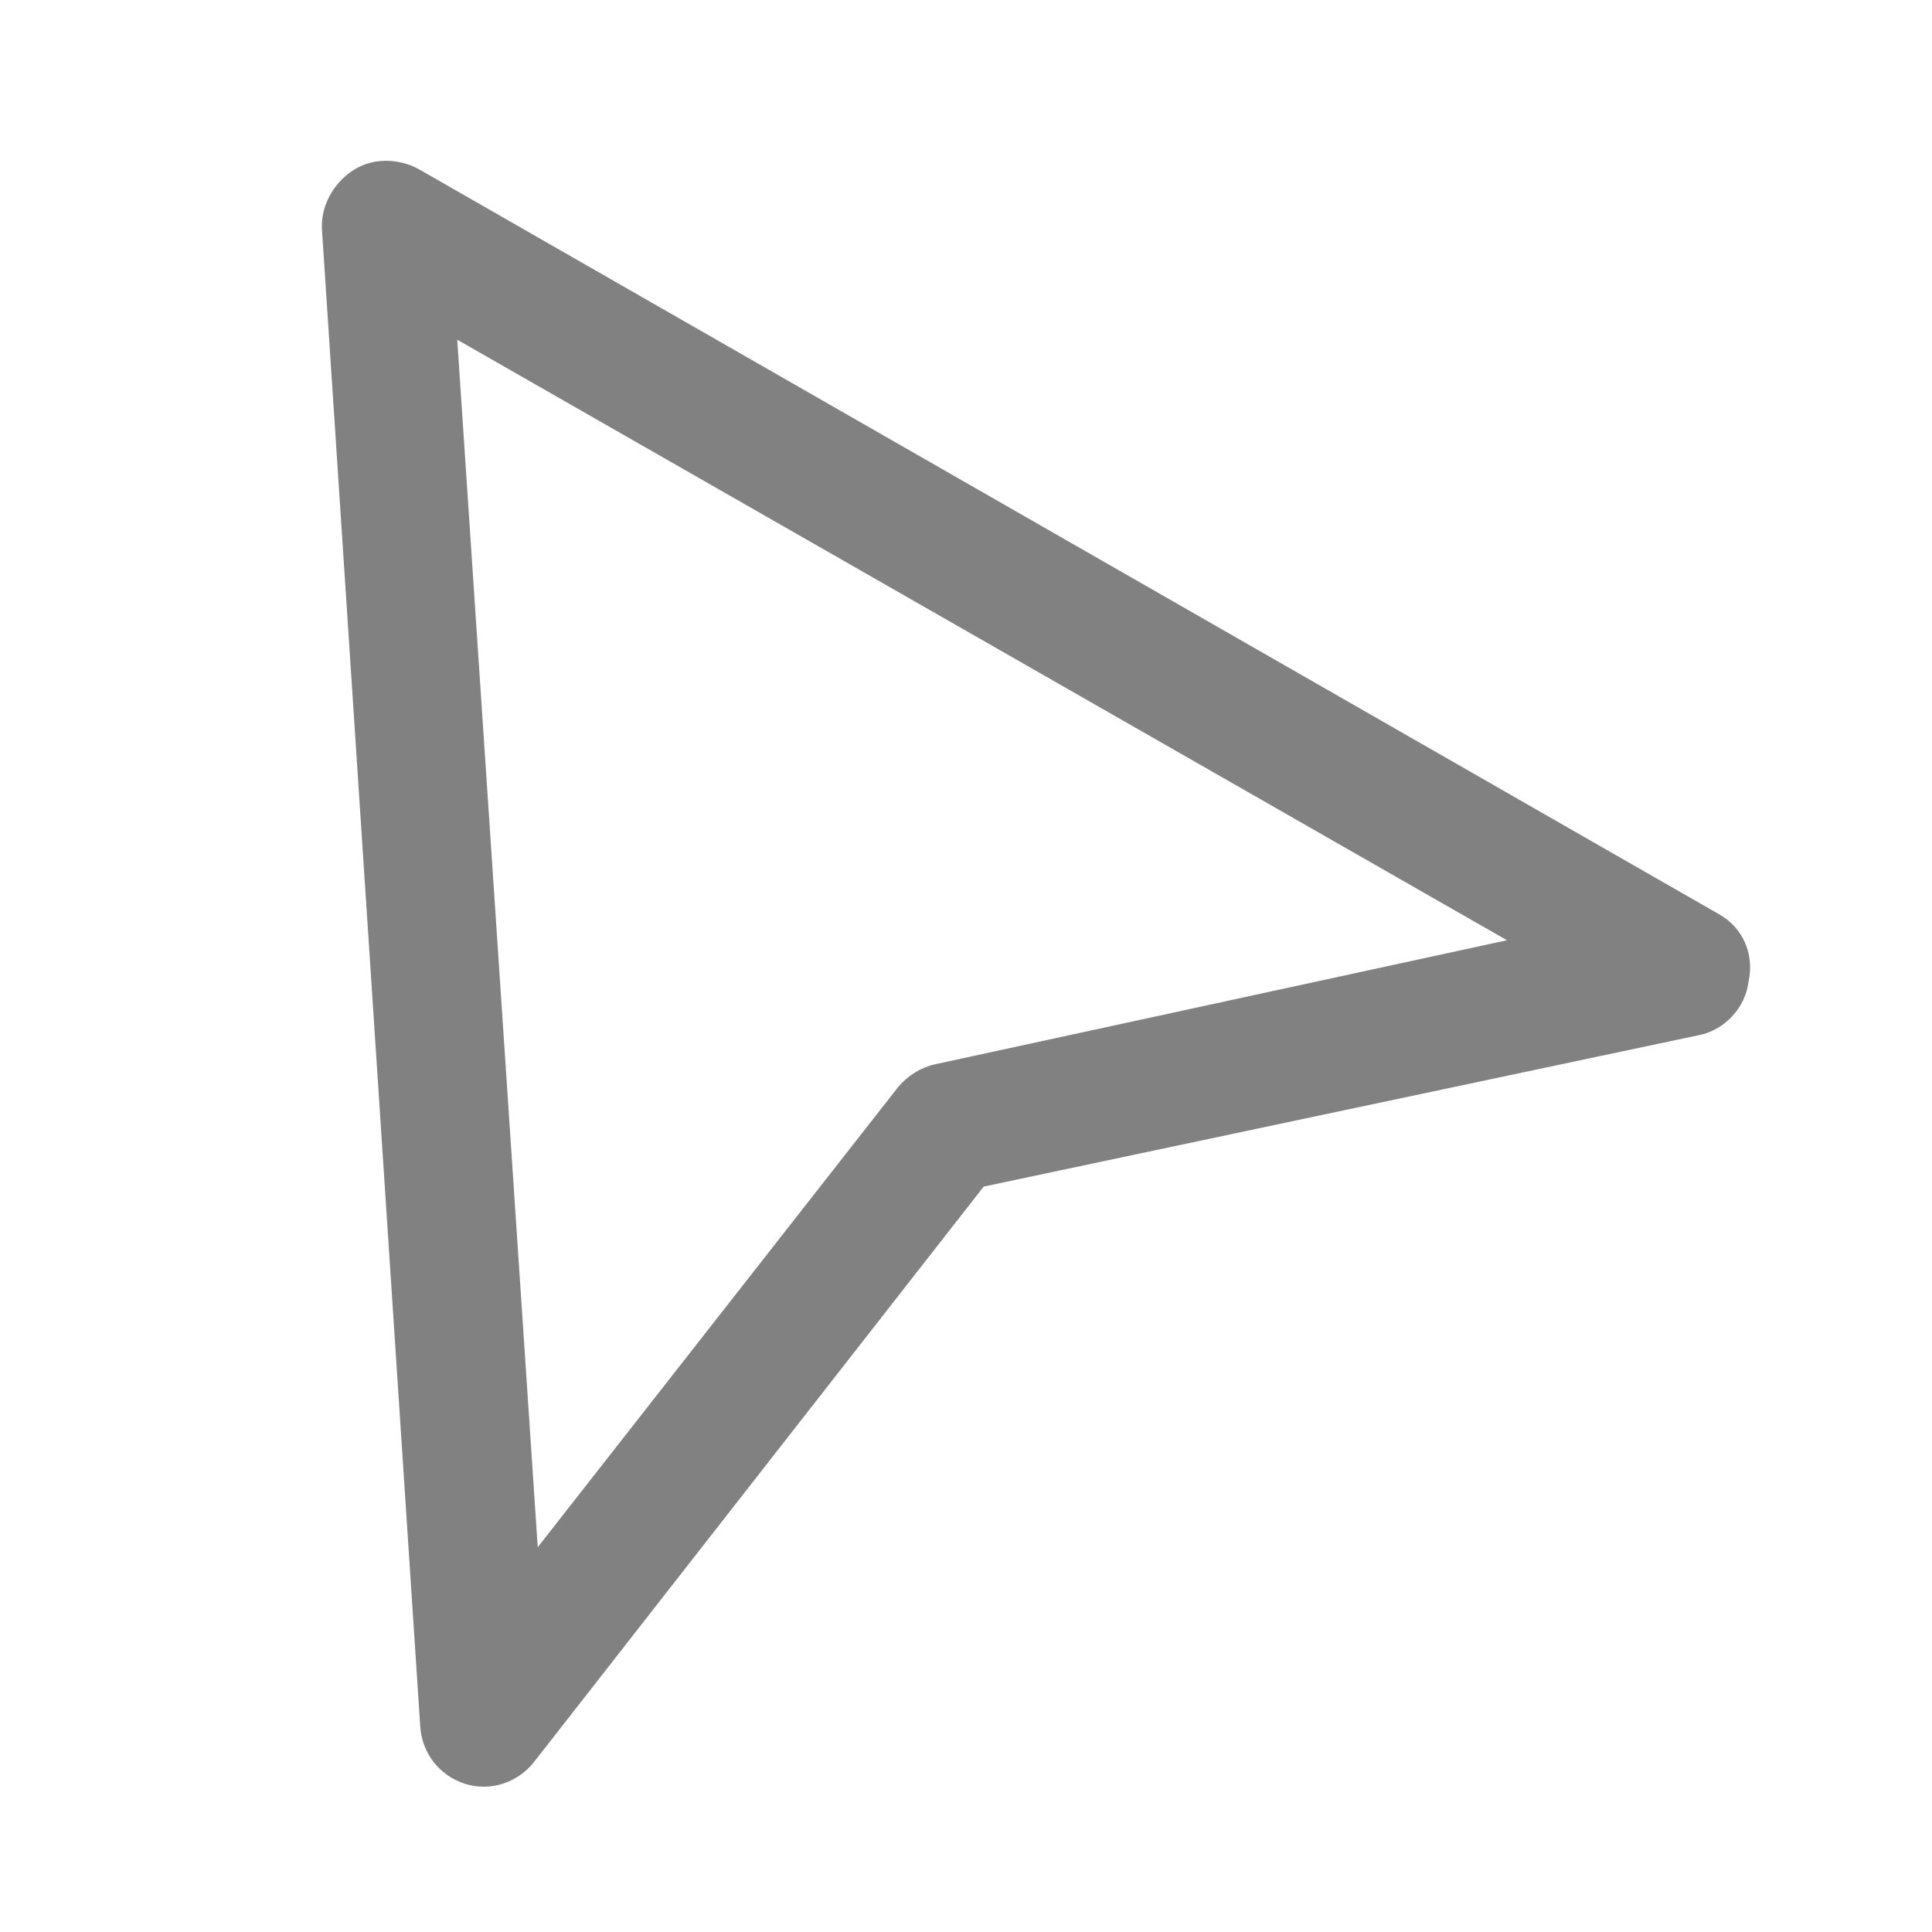 <svg width="12" height="12" viewBox="0 0 12 12" fill="none" xmlns="http://www.w3.org/2000/svg">
<path d="M10.68 5.68L2.6 1.05C2.47 0.98 2.31 0.98 2.19 1.06C2.07 1.14 1.99 1.28 2 1.43L2.61 10.72C2.62 10.89 2.73 11.03 2.89 11.08C3.05 11.13 3.22 11.07 3.32 10.94L6.11 7.37L10.55 6.43C10.71 6.4 10.84 6.26 10.86 6.1C10.9 5.92 10.82 5.76 10.68 5.68ZM5.81 6.61C5.72 6.63 5.64 6.68 5.58 6.75L3.34 9.61L2.84 2.11L9.36 5.84L5.81 6.61Z" fill="#818181"/>
</svg>
